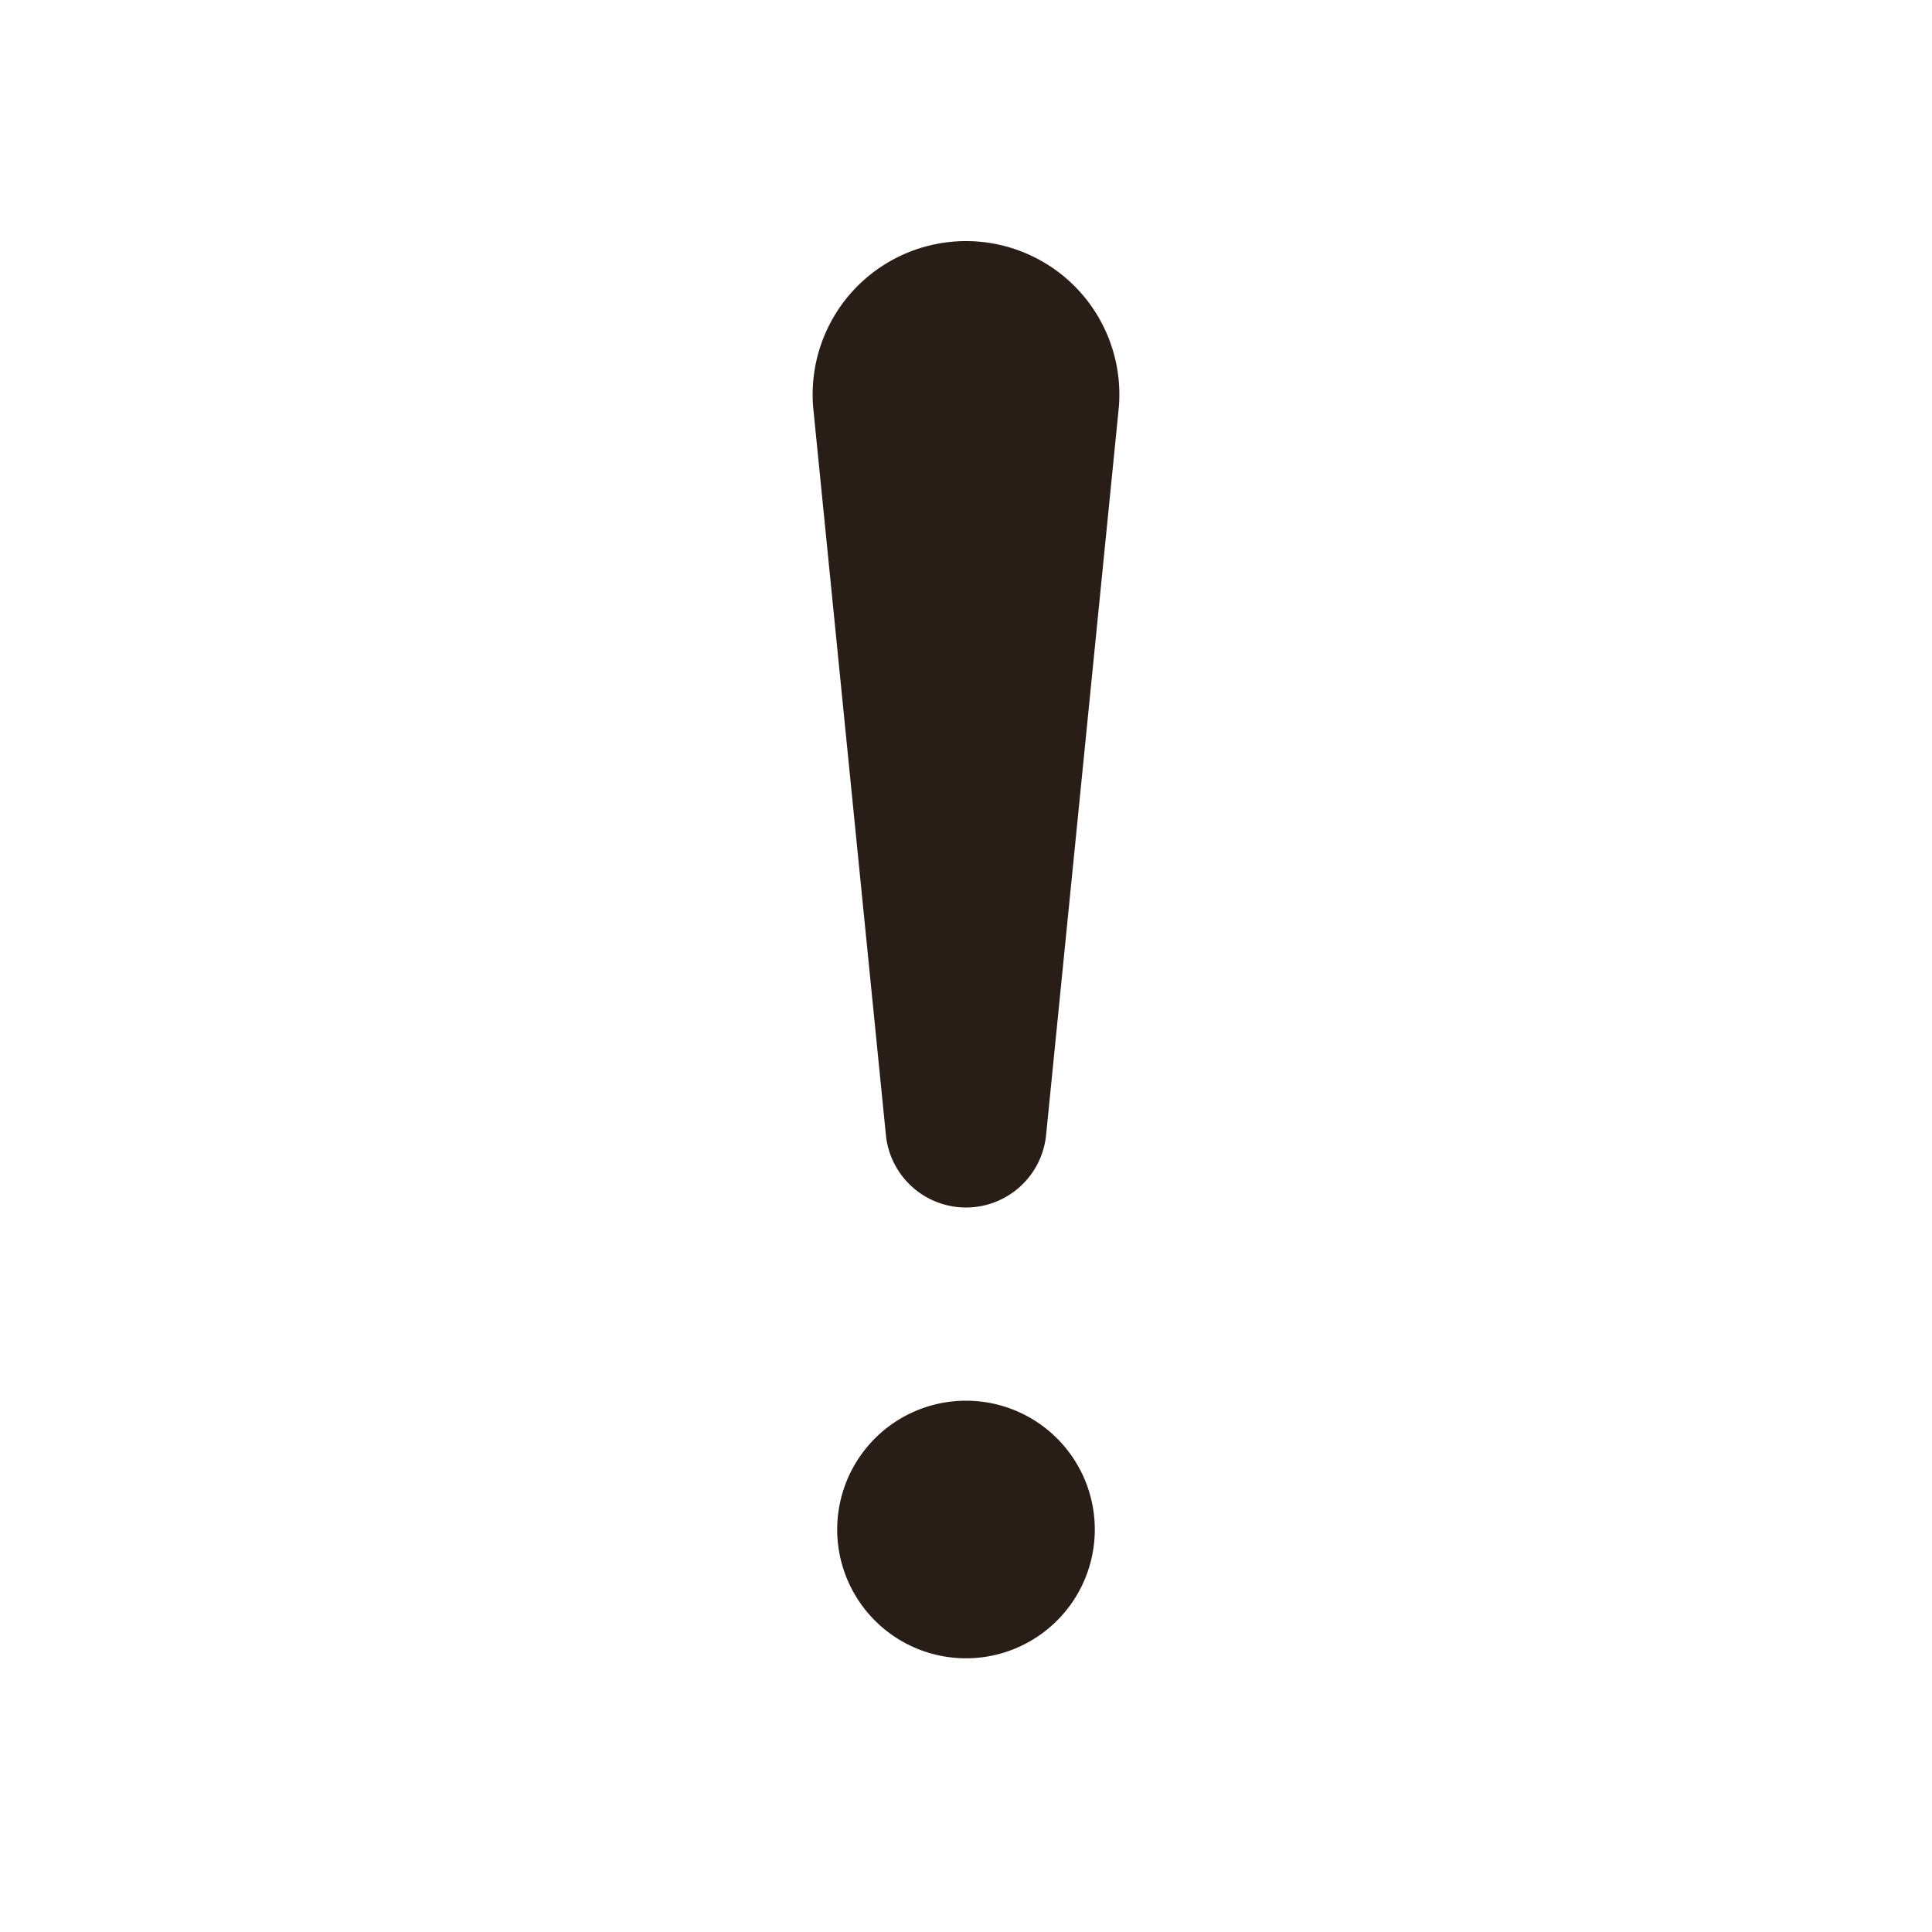 <svg xmlns="http://www.w3.org/2000/svg" width="24" height="24" fill="none"><path fill="#291D18" d="M13.895 5.095a1.905 1.905 0 1 0-3.79 0l.9 9.005a1 1 0 0 0 1.99 0zM13.6 19a1.6 1.6 0 1 0-3.2 0 1.6 1.6 0 0 0 3.2 0"/></svg>